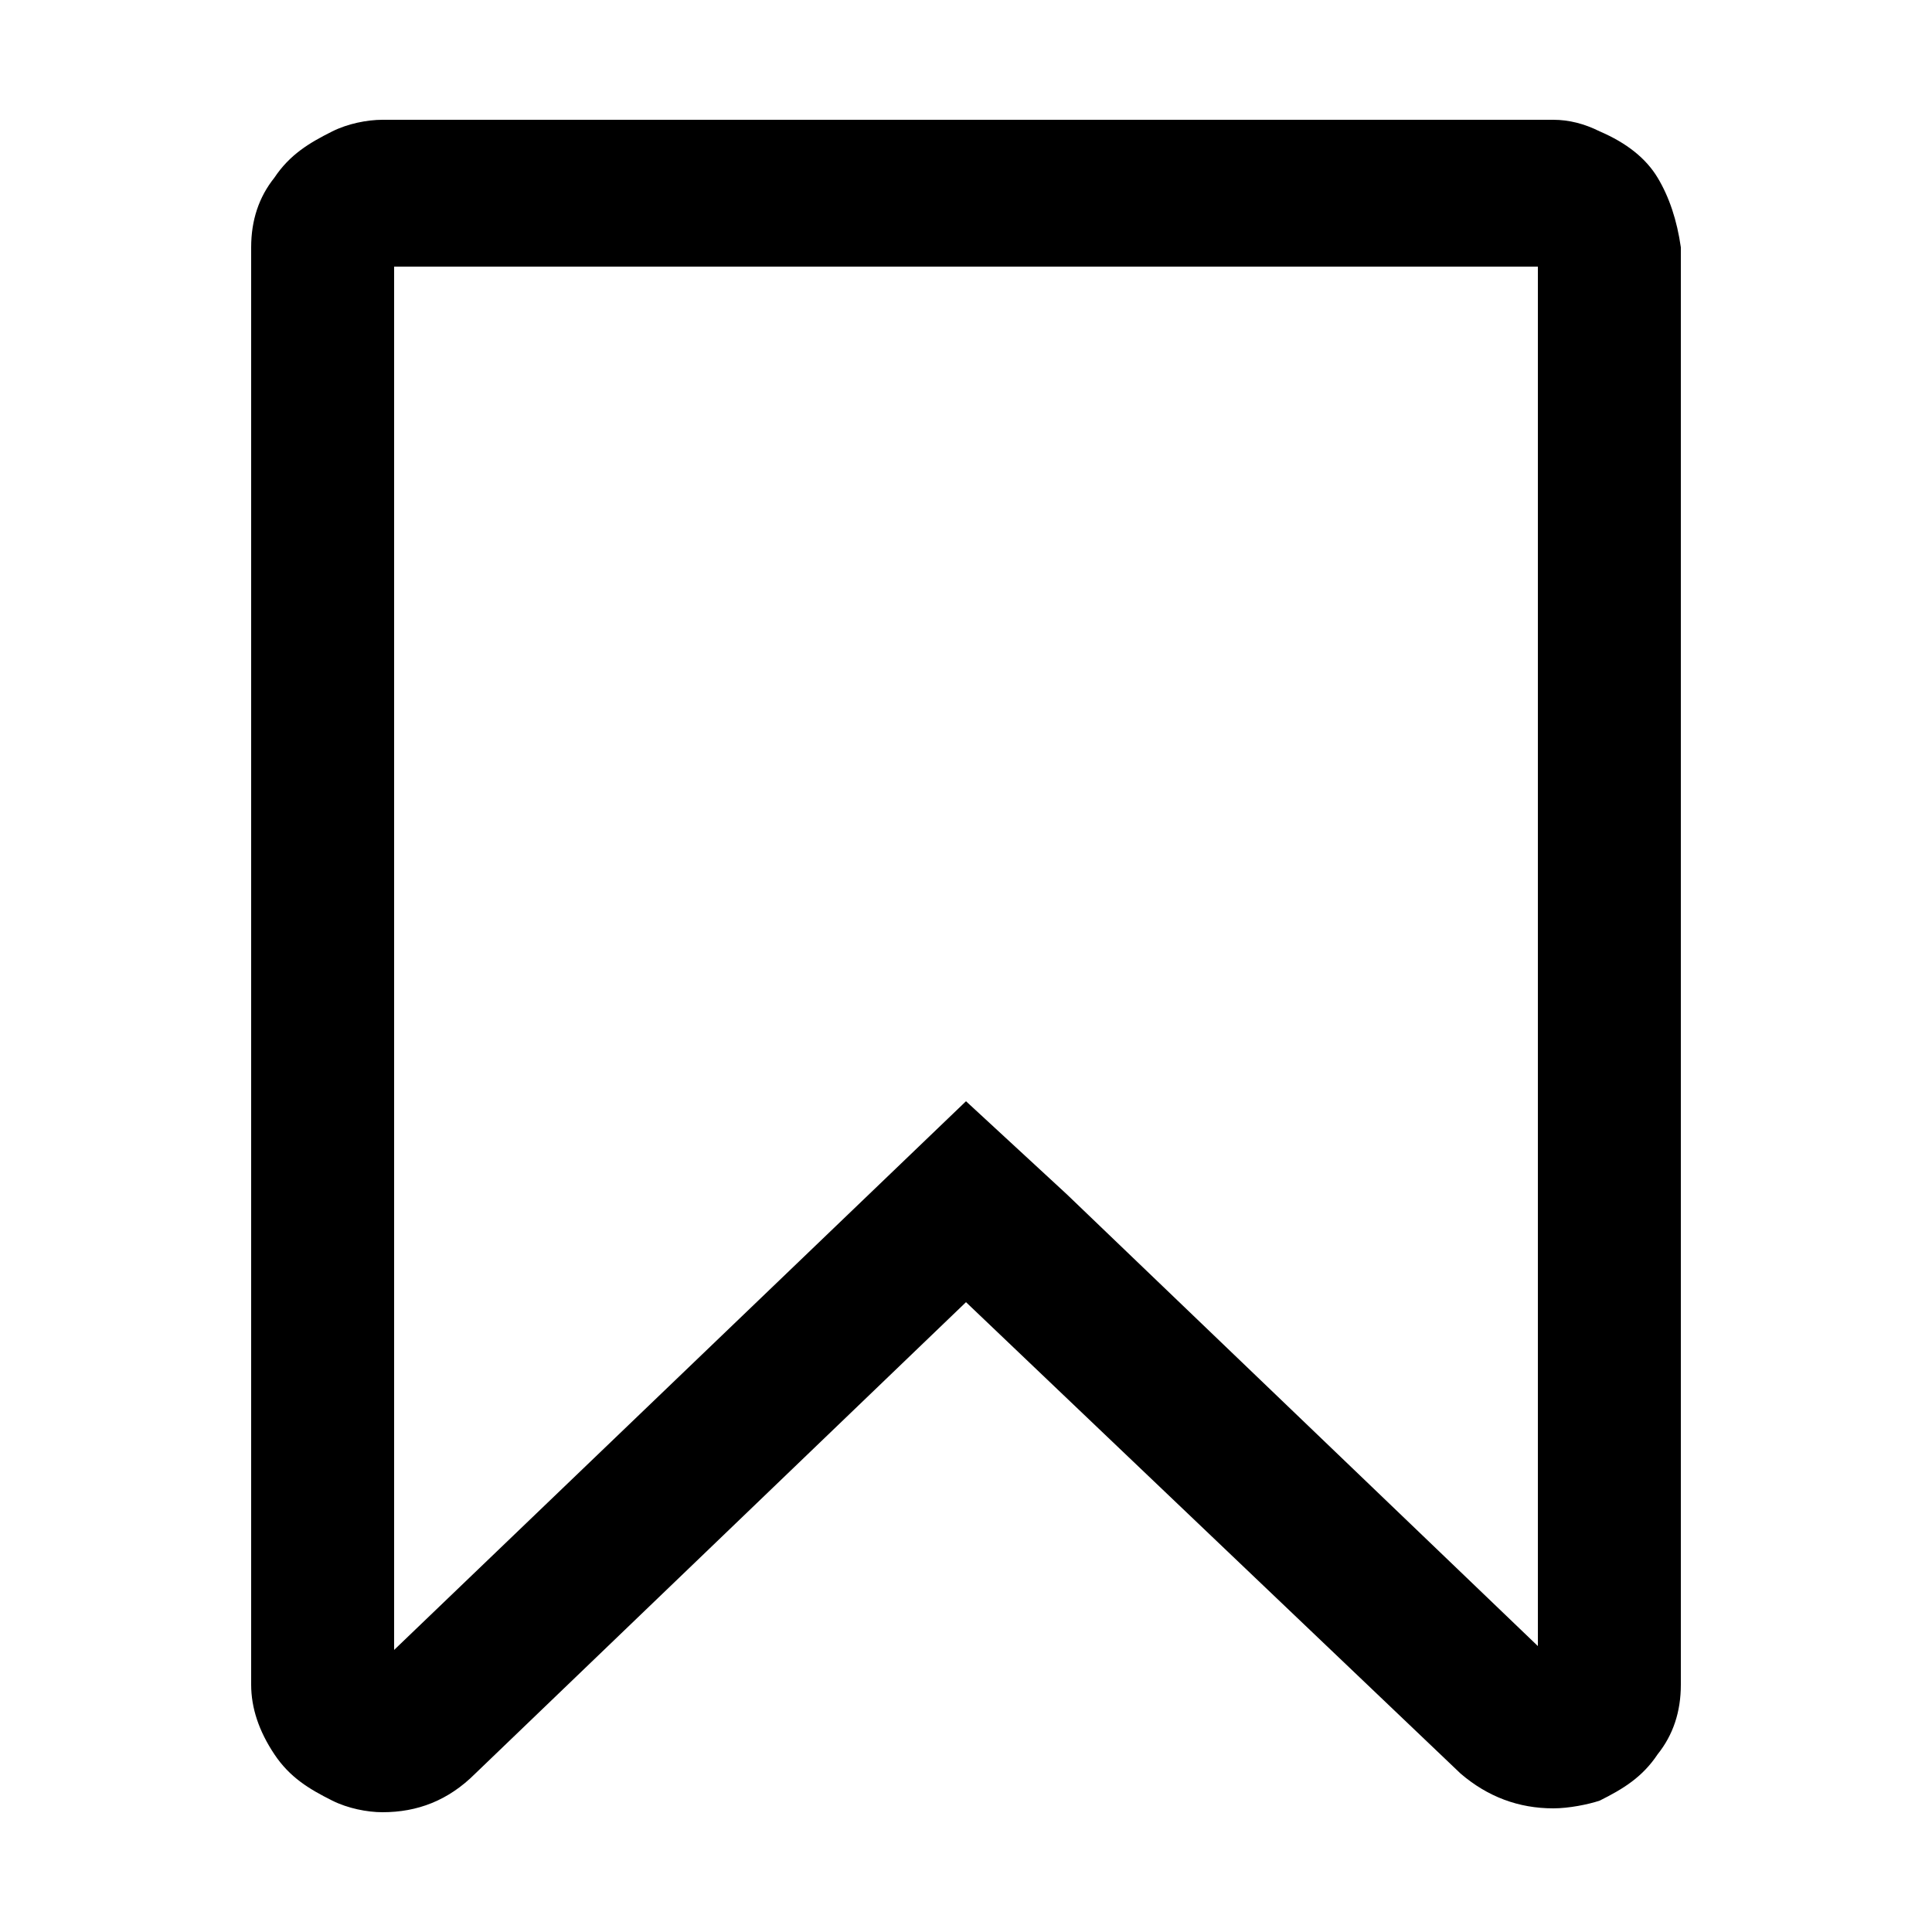 <?xml version="1.0" encoding="utf-8"?>
<!-- Generator: Adobe Illustrator 22.1.0, SVG Export Plug-In . SVG Version: 6.00 Build 0)  -->
<svg version="1.1" xmlns="http://www.w3.org/2000/svg" xmlns:xlink="http://www.w3.org/1999/xlink" x="0px" y="0px"
	 viewBox="0 0 50 50" style="enable-background:new 0 0 50 50;" xml:space="preserve">
<style type="text/css">
	.st0{display:none;}
	.st1{display:inline;}
	.st2{fill:none;stroke:#000000;stroke-width:3.345;stroke-miterlimit:10;}
</style>
<g id="Ebene_2" class="st0">
	<g class="st1">
		<path class="st2" d="M42.3,38.6c0,1.9-0.6,3.6-1.7,5c-1.1,1.4-2.5,2.1-4.1,2.1h-23c-1.6,0-2.9-0.7-4.1-2.1c-1.1-1.4-1.7-3.1-1.7-5
			c0-1.5,0.1-3,0.2-4.4c0.2-1.4,0.4-2.7,0.8-4.1c0.4-1.4,0.9-2.6,1.6-3.5c0.7-1,1.5-1.8,2.5-2.4c1-0.6,2.2-1,3.7-0.9
			c2.4,2.3,5.2,3.5,8.4,3.5s6.1-1.2,8.5-3.5c1.4,0,2.6,0.3,3.6,0.9c1.1,0.6,1.9,1.4,2.5,2.4c0.6,1,1.1,2.2,1.6,3.5
			c0.5,1.4,0.7,2.7,0.9,4.1C42.2,35.6,42.3,37.1,42.3,38.6z M35.4,14.6c0,2.8-1,5.3-3,7.3c-2,2-4.5,3-7.4,3c-2.9,0-5.3-1-7.3-3
			c-2-2-3-4.5-3-7.3c-0.1-2.8,1-5.3,3-7.4c2.1-2.1,4.5-3.1,7.3-3c2.8,0,5.2,1,7.4,3C34.5,9.3,35.5,11.7,35.4,14.6z"/>
	</g>
</g>
<g id="Ebene_3">
	<g>
		<path d="M40.2,3.1c0.4,0,0.8,0.1,1.2,0.3c0.7,0.3,1.2,0.7,1.5,1.2c0.3,0.5,0.5,1.1,0.6,1.8v37.2c0,0.7-0.2,1.3-0.6,1.8
			c-0.4,0.6-0.9,0.9-1.5,1.2c-0.3,0.1-0.8,0.2-1.2,0.2c-0.9,0-1.7-0.3-2.4-0.9L25,33.7L12.3,45.9c-0.7,0.7-1.5,1-2.4,1
			c-0.4,0-0.9-0.1-1.3-0.3C8,46.3,7.5,46,7.1,45.4s-0.6-1.2-0.6-1.8V6.4c0-0.7,0.2-1.3,0.6-1.8C7.5,4,8,3.7,8.6,3.4
			C9,3.2,9.5,3.1,9.9,3.1H40.2z M39.8,6.9H10.2v35.8L25,28.5l2.6,2.4l12.2,11.7V6.9z"/>
	</g>
</g>
<g id="Ebene_4" class="st0">
	<g class="st1">
		<path d="M42.3,12.3c0.5,0.5,0.9,1.1,1.2,1.9c0.3,0.8,0.5,1.5,0.5,2.2v28.4c0,0.7-0.2,1.2-0.7,1.7c-0.4,0.4-1,0.7-1.7,0.7H8.4
			c-0.7,0-1.2-0.2-1.7-0.7s-0.7-1-0.7-1.7V5.3C6,4.6,6.3,4,6.7,3.6c0.5-0.4,1-0.7,1.7-0.7h22.1c0.6,0,1.4,0.2,2.2,0.5
			c0.8,0.3,1.4,0.7,1.9,1.2L42.3,12.3z M40.8,44V18.7H30.6c-0.7,0-1.2-0.2-1.7-0.7s-0.7-1-0.7-1.6V6h-19v38H40.8z M15.5,22.6
			c0-0.2,0.1-0.4,0.2-0.5c0.1-0.1,0.3-0.2,0.6-0.2h17.4c0.2,0,0.4,0.1,0.6,0.2c0.1,0.1,0.2,0.3,0.2,0.5v1.6c0,0.2-0.1,0.4-0.2,0.6
			c-0.1,0.1-0.3,0.2-0.6,0.2H16.3c-0.2,0-0.4-0.1-0.6-0.2c-0.1-0.1-0.2-0.3-0.2-0.6V22.6z M33.7,28.1c0.2,0,0.4,0.1,0.6,0.2
			c0.1,0.1,0.2,0.3,0.2,0.6v1.6c0,0.2-0.1,0.4-0.2,0.6c-0.1,0.1-0.3,0.2-0.6,0.2H16.3c-0.2,0-0.4-0.1-0.6-0.2s-0.2-0.3-0.2-0.6v-1.6
			c0-0.2,0.1-0.4,0.2-0.6s0.3-0.2,0.6-0.2H33.7z M33.7,34.5c0.2,0,0.4,0.1,0.6,0.2c0.1,0.1,0.2,0.3,0.2,0.6v1.6
			c0,0.2-0.1,0.4-0.2,0.6c-0.1,0.1-0.3,0.2-0.6,0.2H16.3c-0.2,0-0.4-0.1-0.6-0.2c-0.1-0.1-0.2-0.3-0.2-0.6v-1.6
			c0-0.2,0.1-0.4,0.2-0.6c0.1-0.1,0.3-0.2,0.6-0.2H33.7z M31.3,6.2v9.3h9.3c-0.1-0.5-0.3-0.8-0.5-1l-7.7-7.7
			C32.1,6.6,31.8,6.4,31.3,6.2z"/>
	</g>
</g>
<g id="Ebene_5" class="st0">
	<g class="st1">
		<path d="M47.2,22c1.1,0.8,1.6,1.9,1.6,3.3c0,1.2-0.4,2.2-1.2,3c-0.8,0.9-1.9,1.3-3.1,1.3h-2.1v12.9c0,1.2-0.4,2.3-1.3,3.1
			c-0.9,0.9-1.9,1.3-3.1,1.2H12c-1.2,0-2.2-0.4-3-1.2c-0.9-0.8-1.3-1.9-1.3-3.1V29.7H5.6c-1.2,0-2.2-0.4-3.1-1.3
			c-0.8-0.9-1.2-1.9-1.2-3c0-1.3,0.5-2.4,1.5-3.3c2.2-1.8,5-4.2,8.5-7.2c3.5-3,6.4-5.5,8.8-7.5L25,3l1.5,1.2L30,7.4
			c2.3,2,5.3,4.5,8.7,7.5L47.2,22z M39.1,25.3h7.1c-7-5.8-14-11.9-21.2-18.1c-7.2,6.2-14.2,12.2-21.2,18.1h7.1v18.8h7.1V30h14.2
			v14.1h7.1V25.3z M29.4,42.6V31.8h-8.7v10.8H29.4z"/>
	</g>
</g>
</svg>
